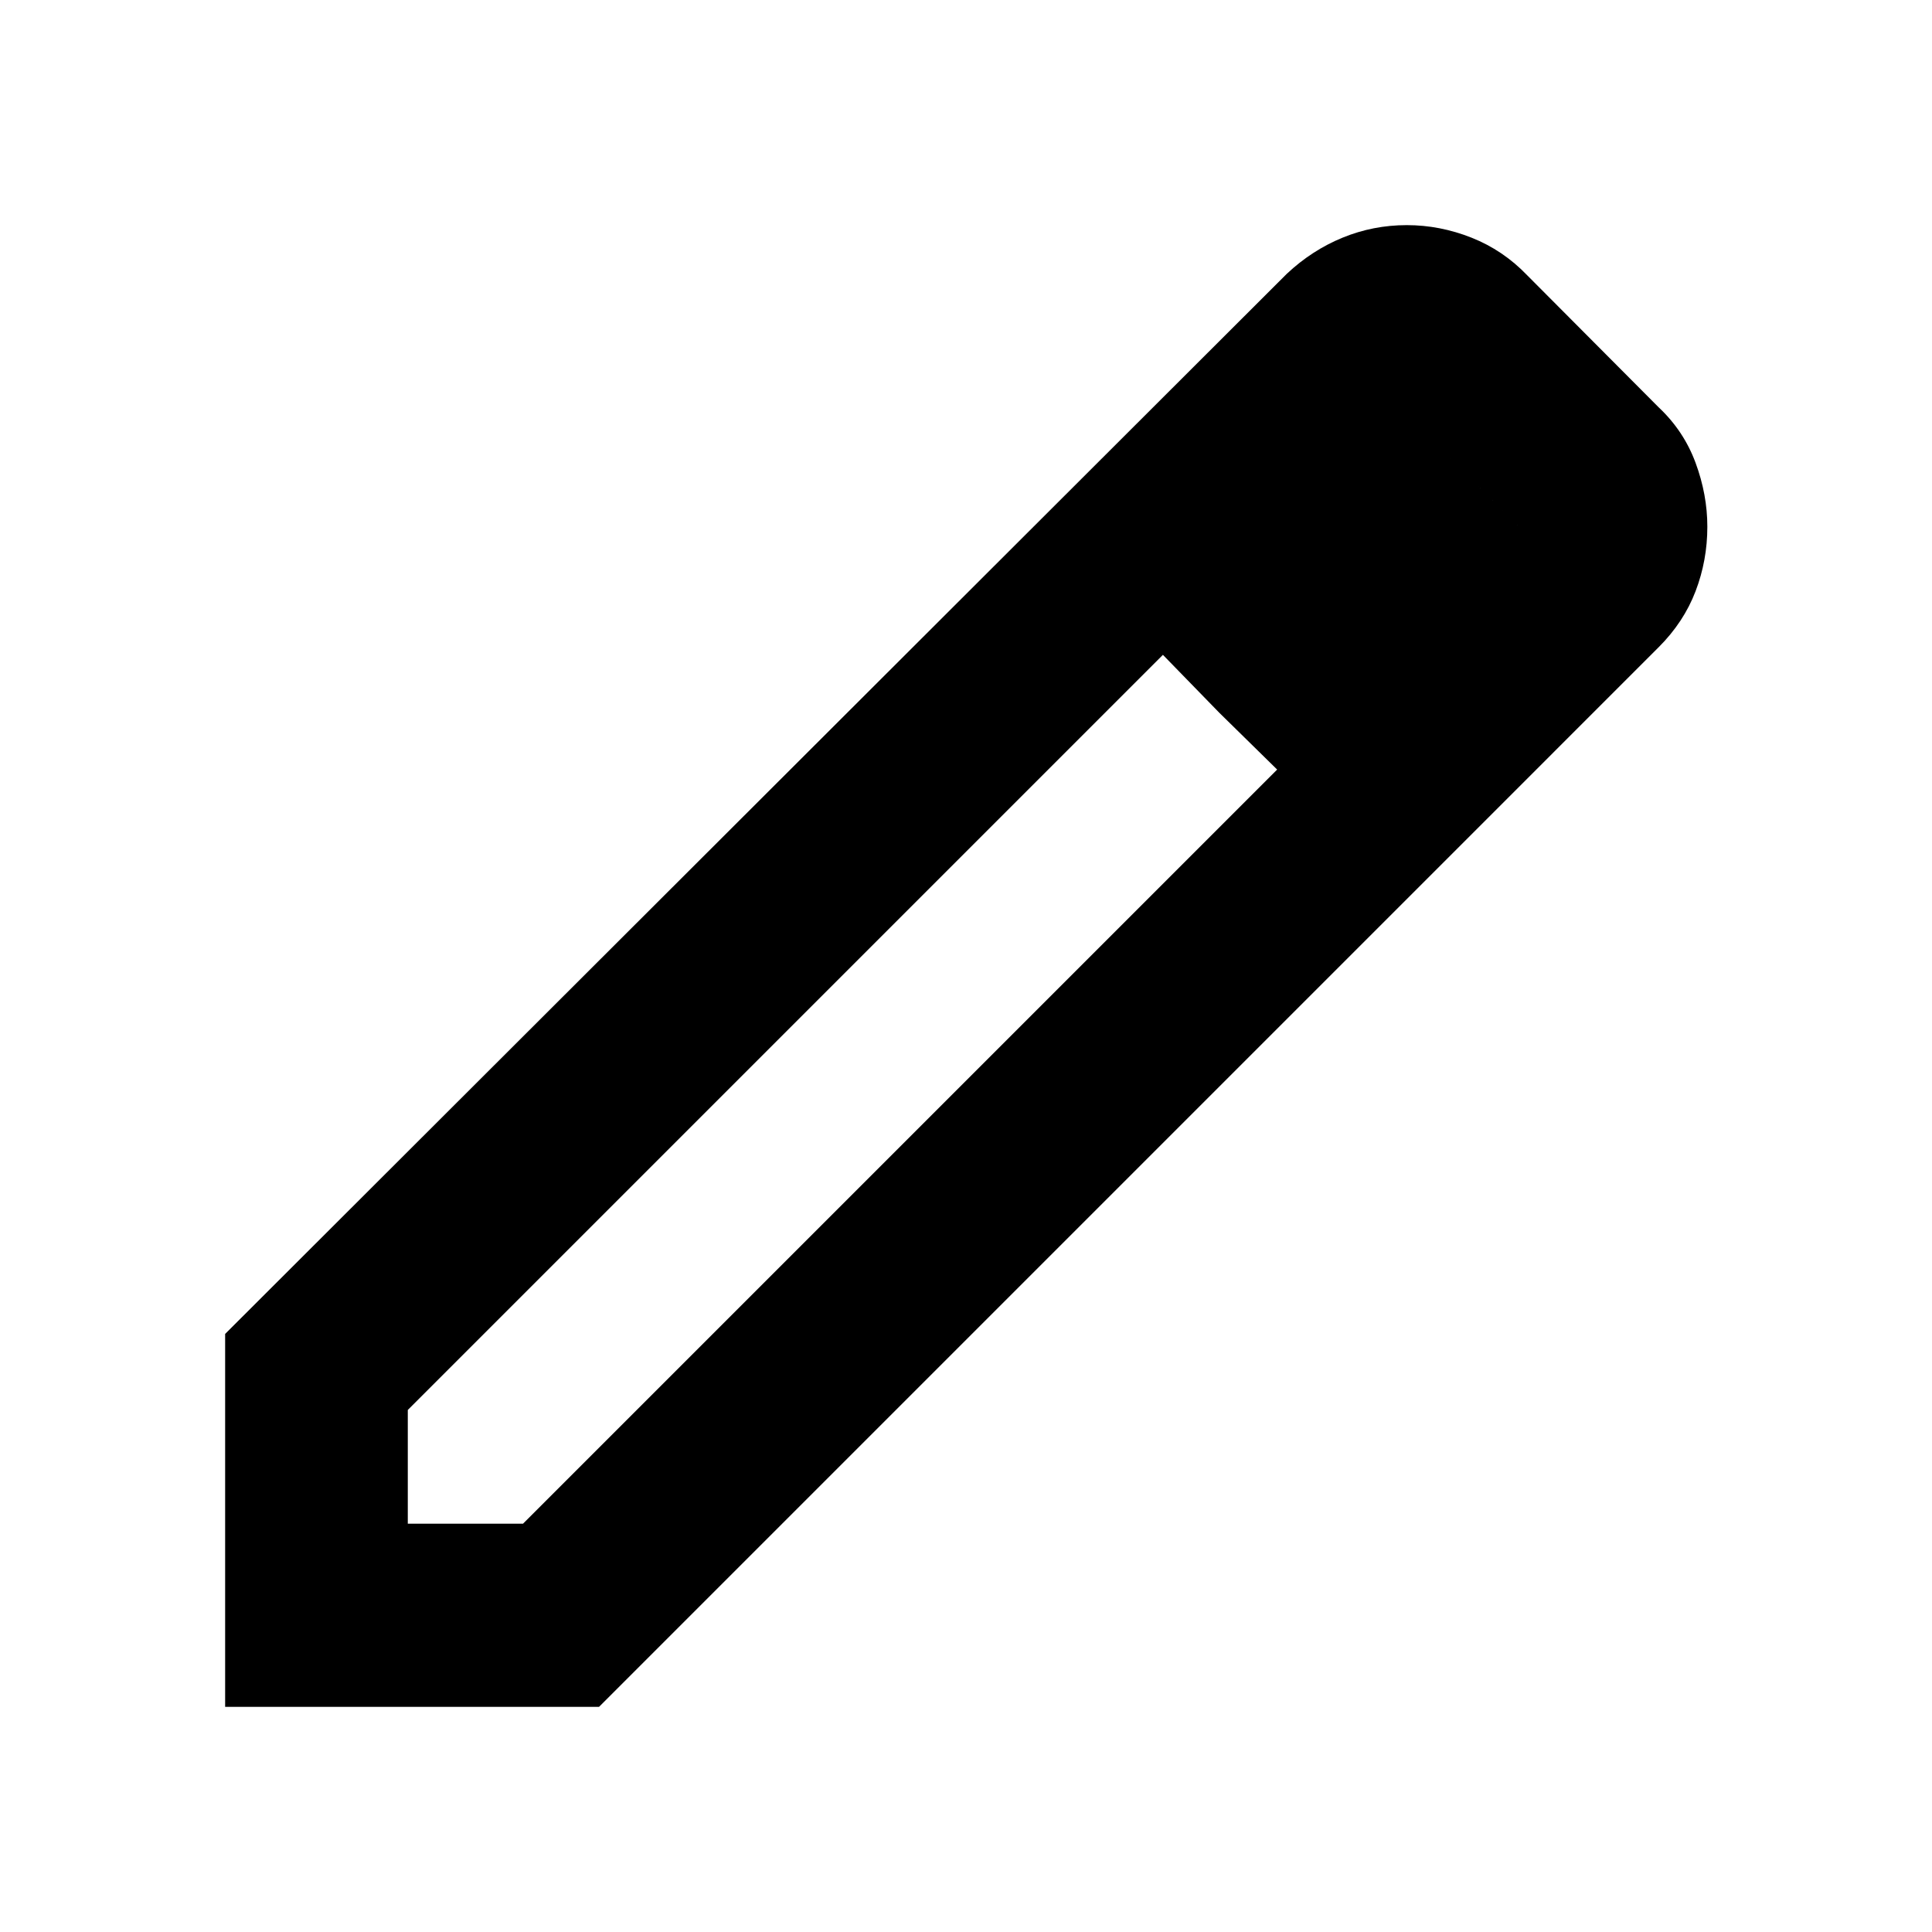 <svg xmlns="http://www.w3.org/2000/svg" height="24" viewBox="0 -960 960 960" width="24"><path d="M202.63-202.87h57.24l374.738-374.738-56.76-57L202.63-259.391v56.521Zm-90.761 91.001v-185.305l527.522-526.761q12.478-11.717 27.696-17.956 15.217-6.24 31.935-6.24 16.478 0 32.195 6.24 15.718 6.239 27.674 18.717l65.283 65.565q12.478 11.718 18.337 27.555t5.859 31.793q0 16.718-5.859 32.055t-18.337 27.815L297.652-111.869H111.869Zm642.87-586.392L698.5-754.739l56.239 56.478Zm-148.891 92.413-28-28.76 56.76 57-28.76-28.24Z"/></svg>